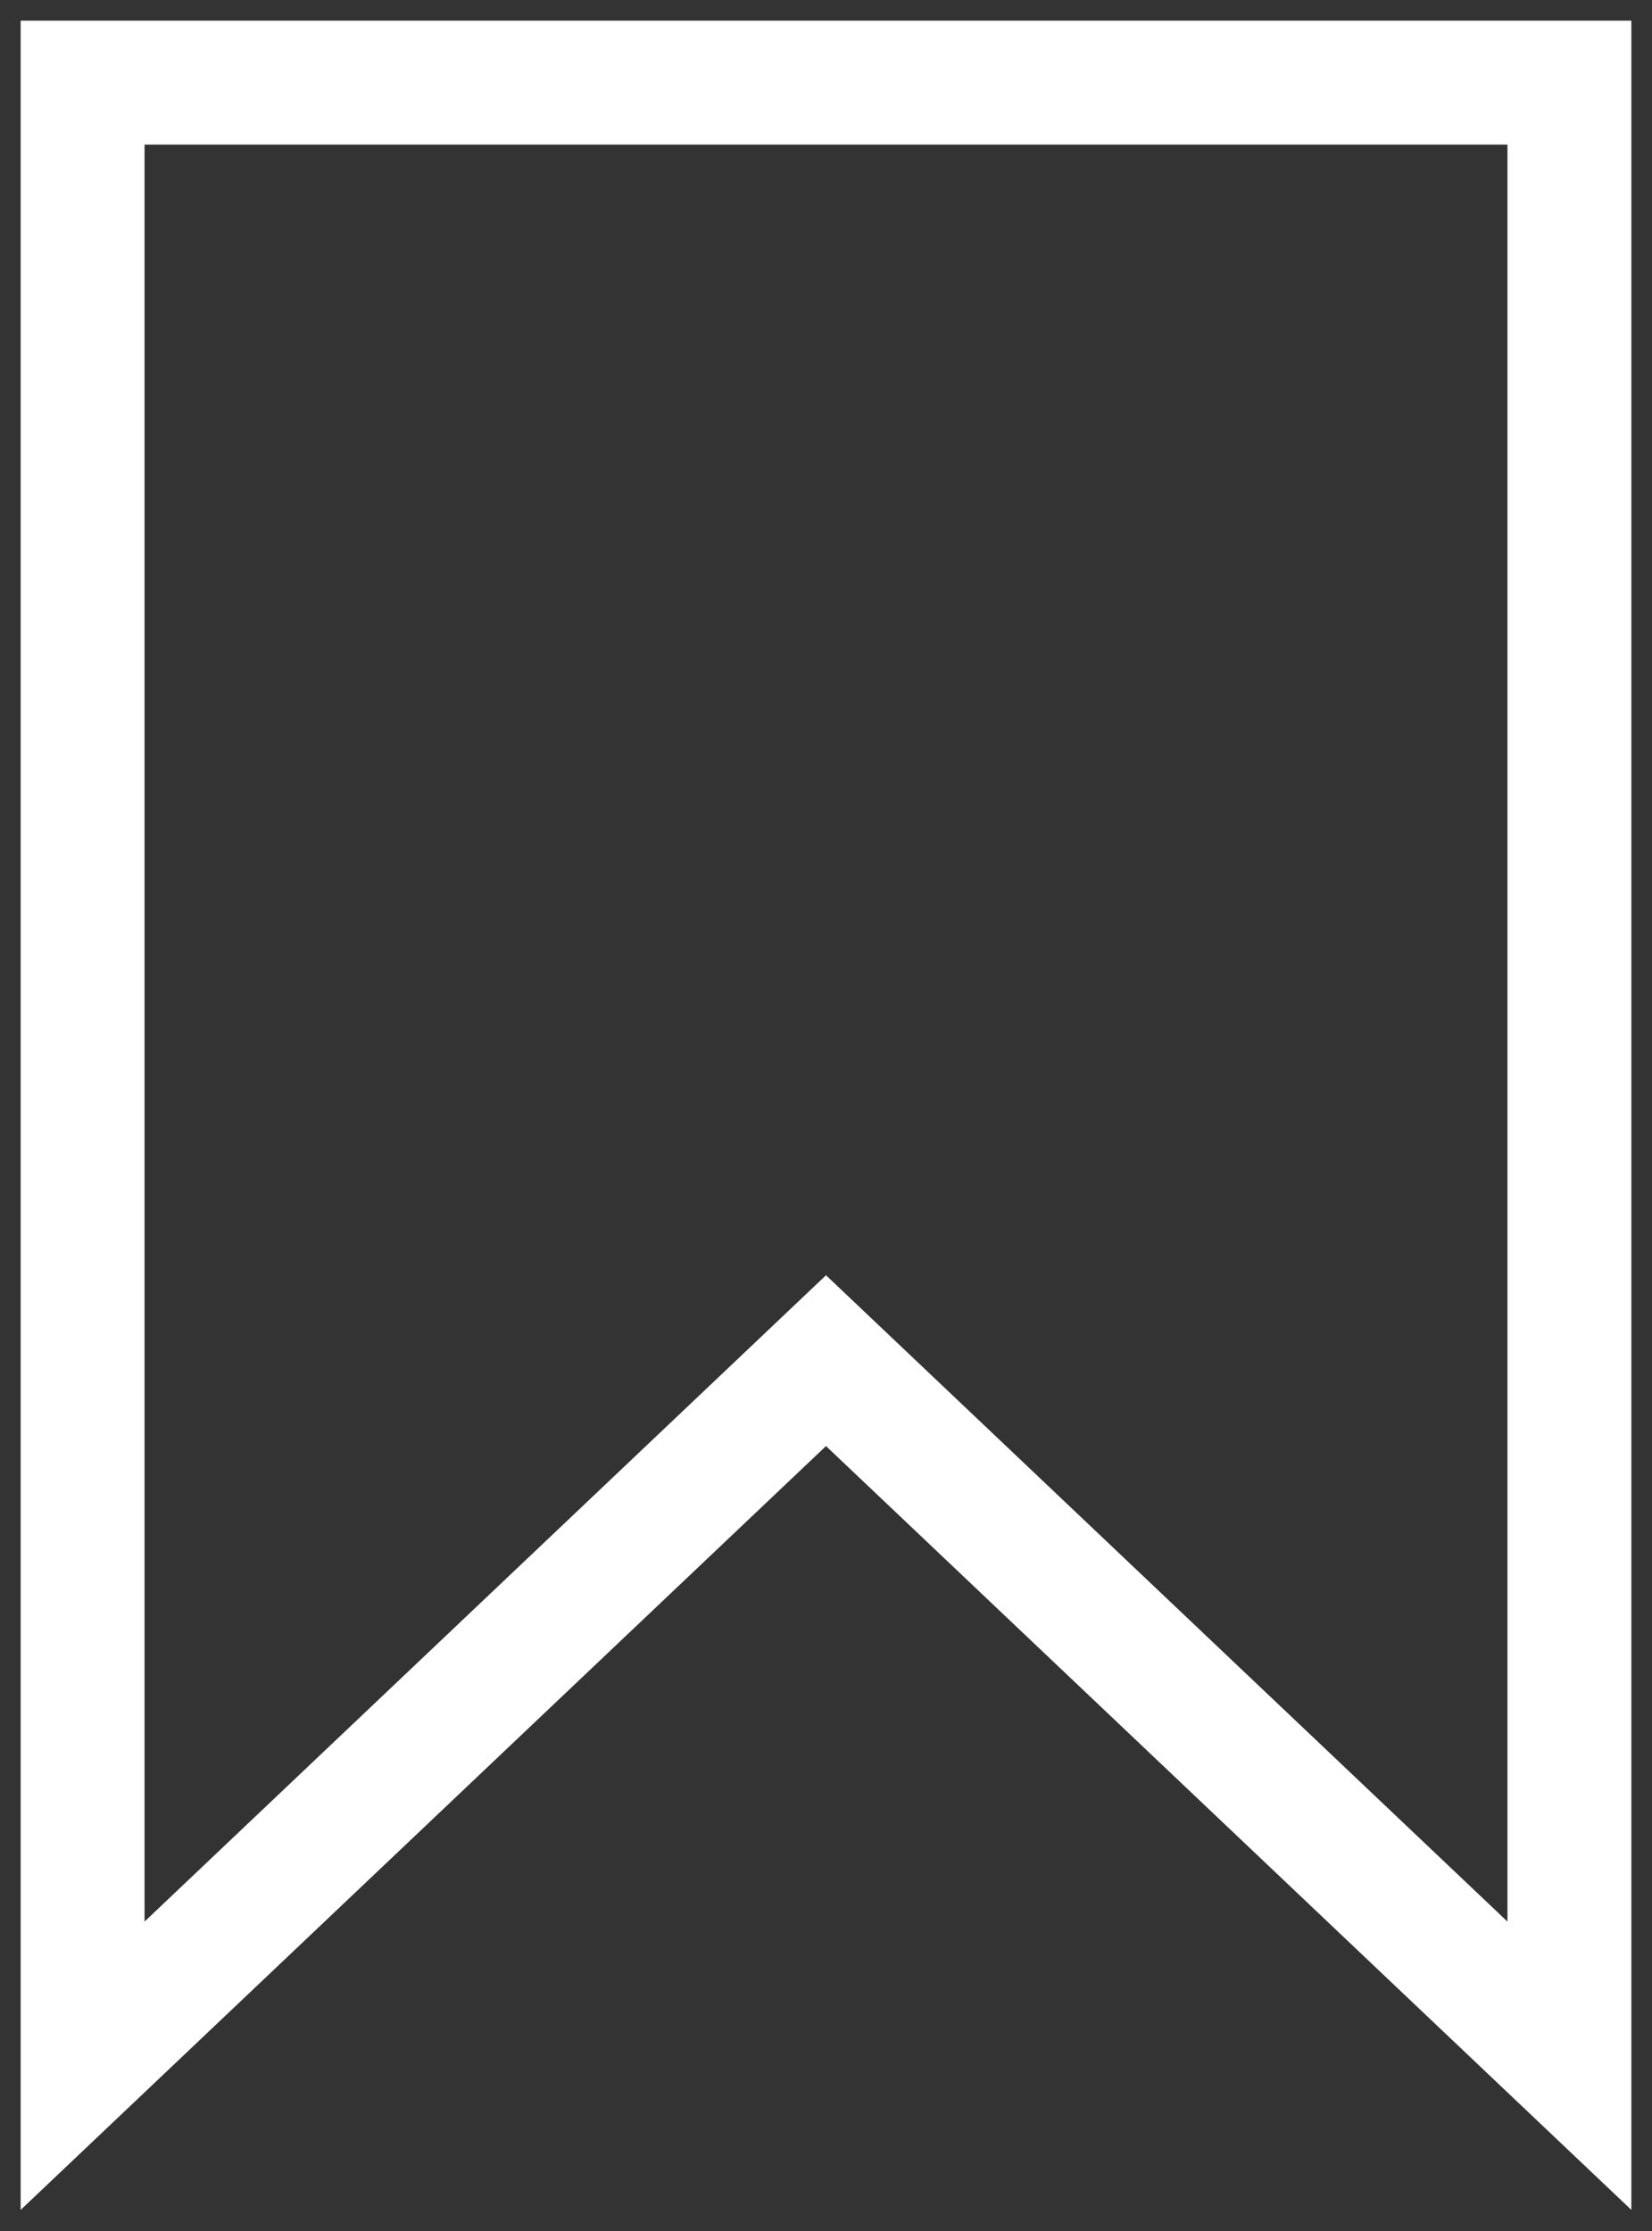 <svg width="20" height="27" viewBox="0 0 20 27" fill="none" xmlns="http://www.w3.org/2000/svg">
<rect x="0" y="0" width="20" height="27" fill="#333333" stroke="none"/>
<path d="M19 1H1V25L10 16.467L19 25V1Z" stroke="white" stroke-width="1.5"/>
</svg>

